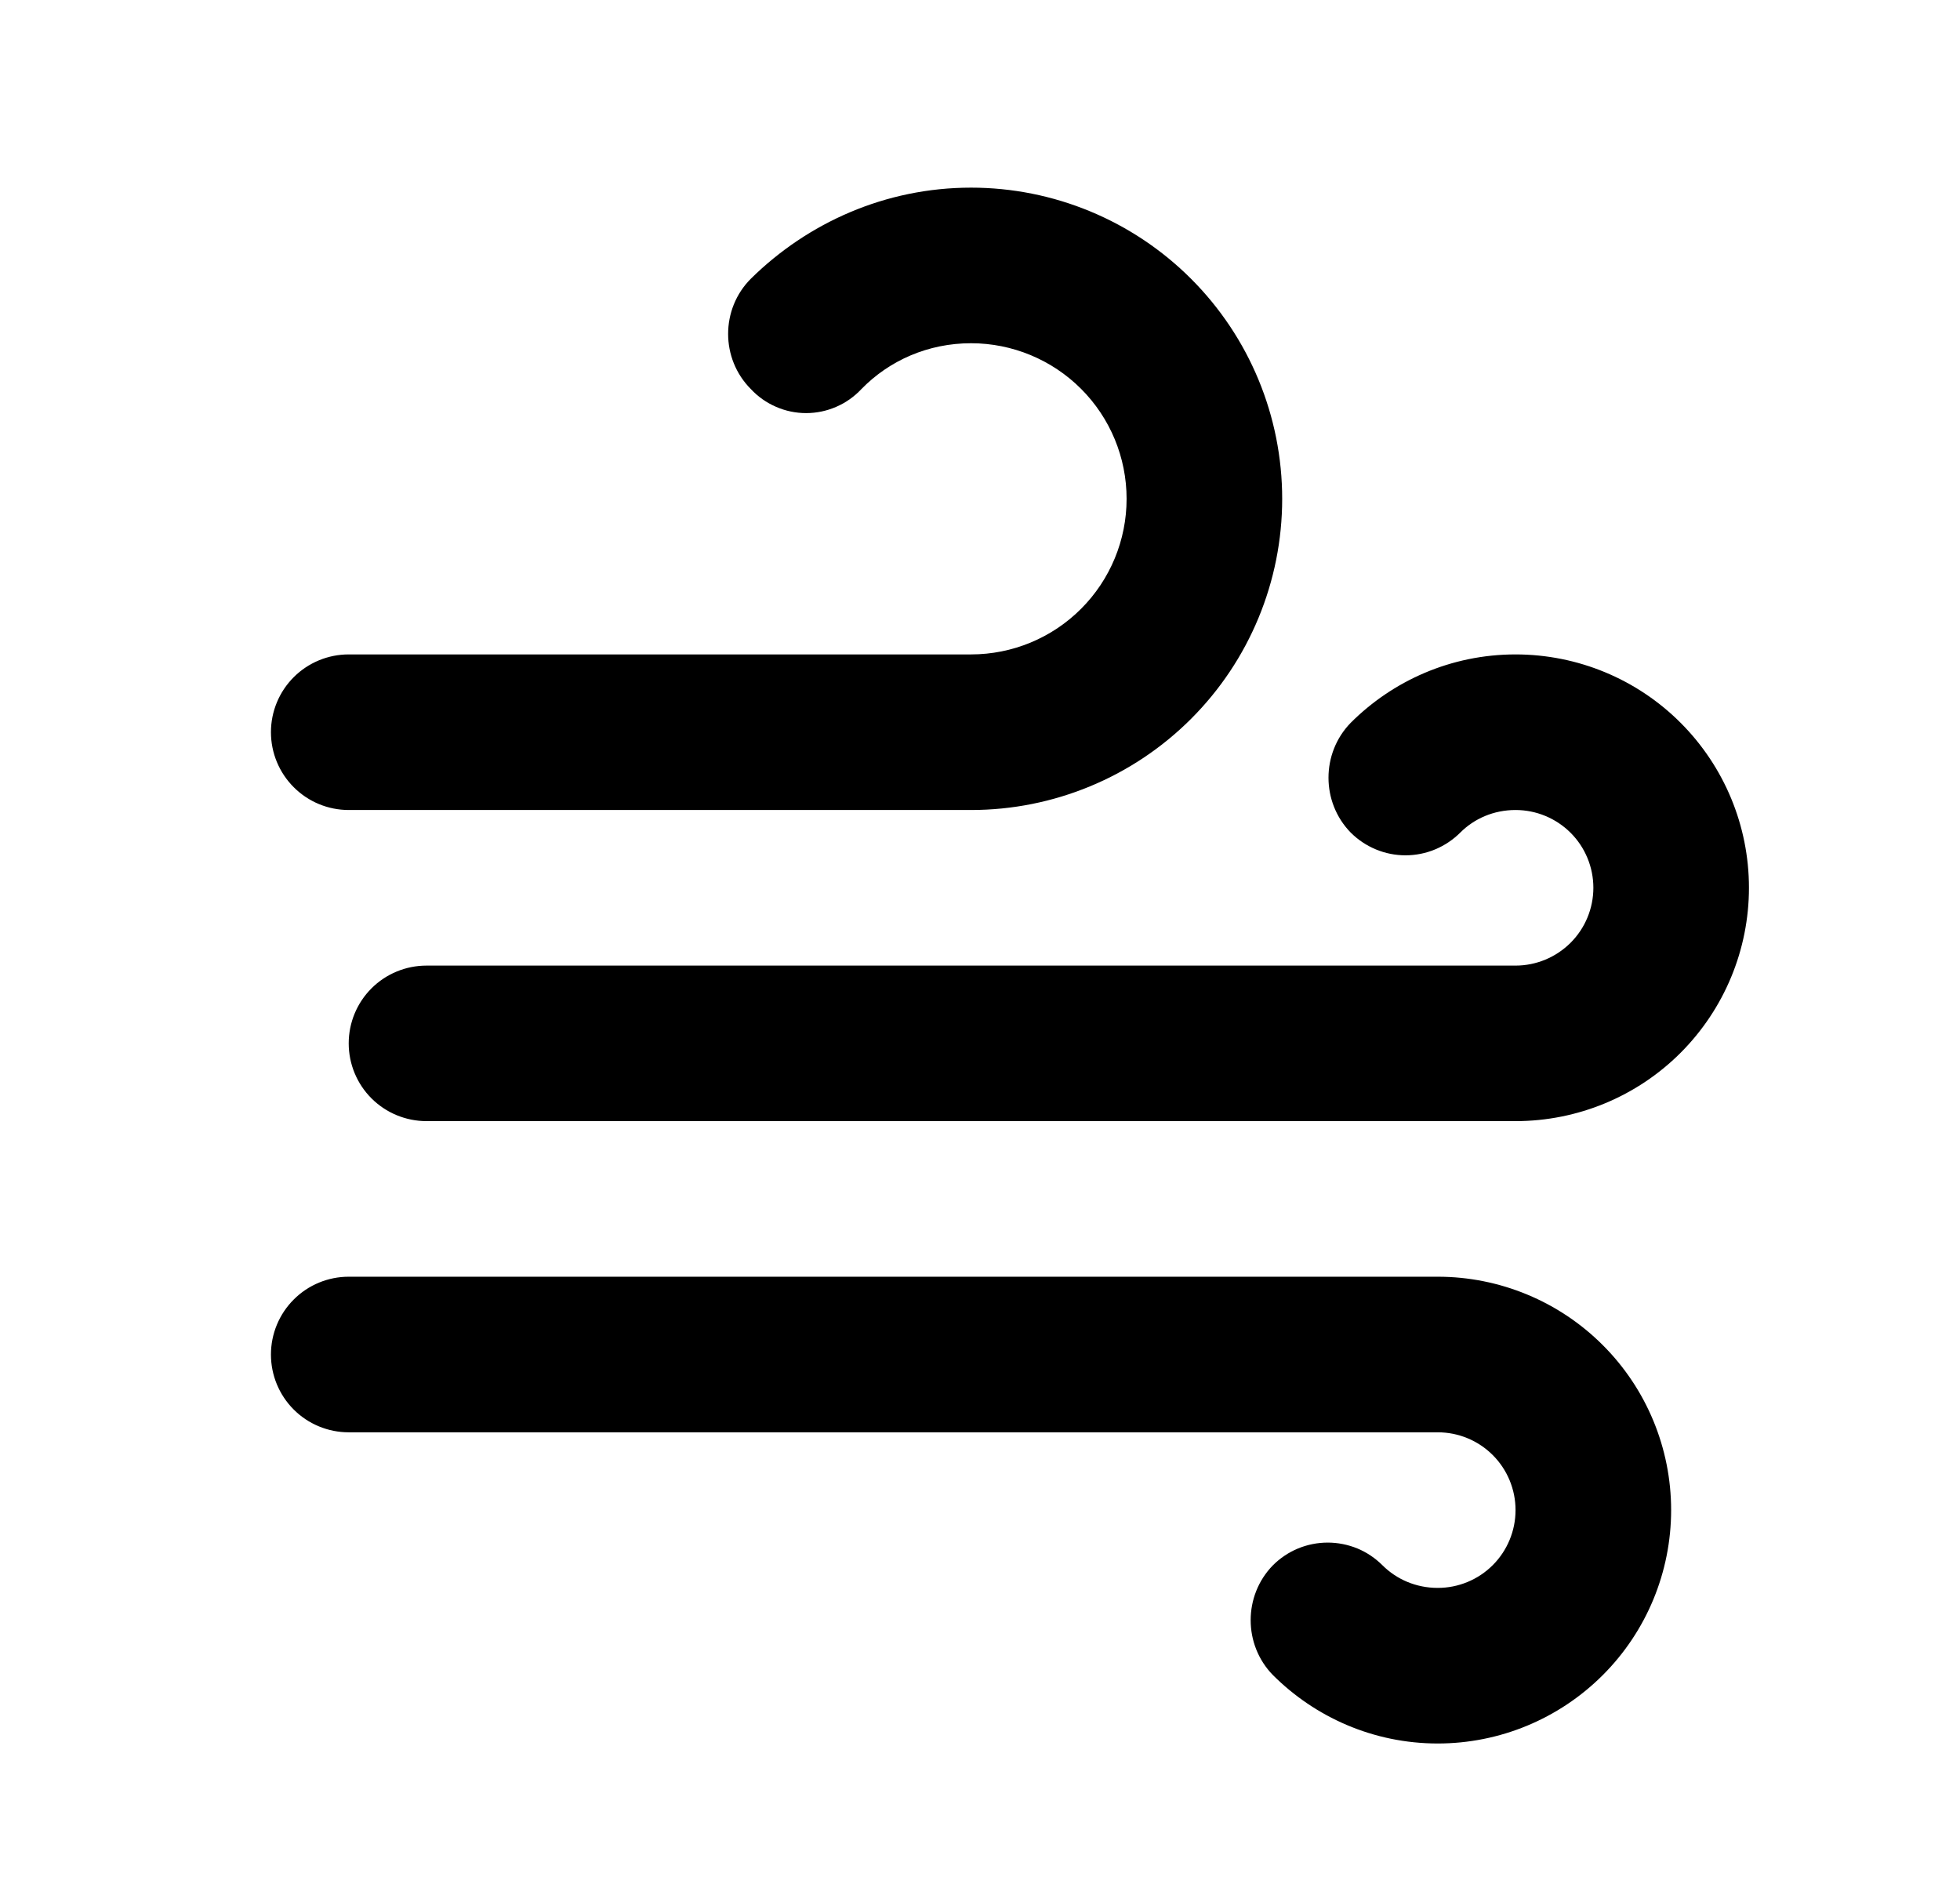 <svg xmlns="http://www.w3.org/2000/svg" width="34" height="33" viewBox="0 0 34 33" fill="none">
<path d="M6.049 14.051C5.691 14.051 5.348 13.909 5.095 13.655C4.842 13.402 4.7 13.059 4.7 12.701C4.7 12.343 4.842 12 5.095 11.747C5.348 11.494 5.691 11.352 6.049 11.352H16.845C17.56 11.352 18.247 11.068 18.753 10.561C19.259 10.055 19.543 9.369 19.543 8.653C19.543 7.937 19.259 7.251 18.753 6.745C18.247 6.239 17.56 5.954 16.845 5.954C16.102 5.954 15.428 6.251 14.942 6.75C14.819 6.881 14.671 6.986 14.506 7.057C14.341 7.129 14.163 7.166 13.984 7.166C13.804 7.166 13.626 7.129 13.462 7.057C13.297 6.986 13.148 6.881 13.026 6.75C12.499 6.224 12.499 5.36 13.026 4.834C14.011 3.863 15.36 3.255 16.845 3.255C18.276 3.255 19.649 3.824 20.661 4.836C21.674 5.849 22.242 7.221 22.242 8.653C22.242 10.085 21.674 11.457 20.661 12.47C19.649 13.482 18.276 14.051 16.845 14.051H6.049ZM26.29 16.75C26.648 16.75 26.991 16.607 27.245 16.354C27.498 16.101 27.64 15.758 27.64 15.4C27.64 15.042 27.498 14.699 27.245 14.446C26.991 14.193 26.648 14.051 26.29 14.051C25.913 14.051 25.575 14.199 25.332 14.442C25.207 14.567 25.059 14.666 24.896 14.734C24.733 14.802 24.558 14.837 24.381 14.837C24.204 14.837 24.029 14.802 23.866 14.734C23.703 14.666 23.555 14.567 23.43 14.442C22.917 13.916 22.917 13.066 23.43 12.539C24.158 11.811 25.17 11.352 26.29 11.352C27.364 11.352 28.394 11.778 29.153 12.538C29.912 13.297 30.339 14.326 30.339 15.4C30.339 16.474 29.912 17.503 29.153 18.263C28.394 19.022 27.364 19.448 26.29 19.448H7.399C7.041 19.448 6.697 19.306 6.444 19.053C6.191 18.8 6.049 18.457 6.049 18.099C6.049 17.741 6.191 17.398 6.444 17.145C6.697 16.892 7.041 16.75 7.399 16.75H26.29ZM24.941 24.846H6.049C5.691 24.846 5.348 24.704 5.095 24.451C4.842 24.198 4.7 23.855 4.7 23.497C4.7 23.139 4.842 22.796 5.095 22.543C5.348 22.289 5.691 22.147 6.049 22.147H24.941C26.015 22.147 27.044 22.574 27.803 23.333C28.563 24.092 28.989 25.122 28.989 26.195C28.989 27.269 28.563 28.299 27.803 29.058C27.044 29.817 26.015 30.244 24.941 30.244C23.821 30.244 22.809 29.785 22.08 29.056C21.567 28.53 21.567 27.68 22.08 27.154C22.205 27.029 22.353 26.929 22.517 26.861C22.68 26.794 22.855 26.759 23.032 26.759C23.208 26.759 23.383 26.794 23.547 26.861C23.71 26.929 23.858 27.029 23.983 27.154C24.226 27.396 24.563 27.545 24.941 27.545C25.299 27.545 25.642 27.403 25.895 27.15C26.148 26.897 26.29 26.553 26.29 26.195C26.29 25.838 26.148 25.494 25.895 25.241C25.642 24.988 25.299 24.846 24.941 24.846Z" fill="black"/>
</svg>